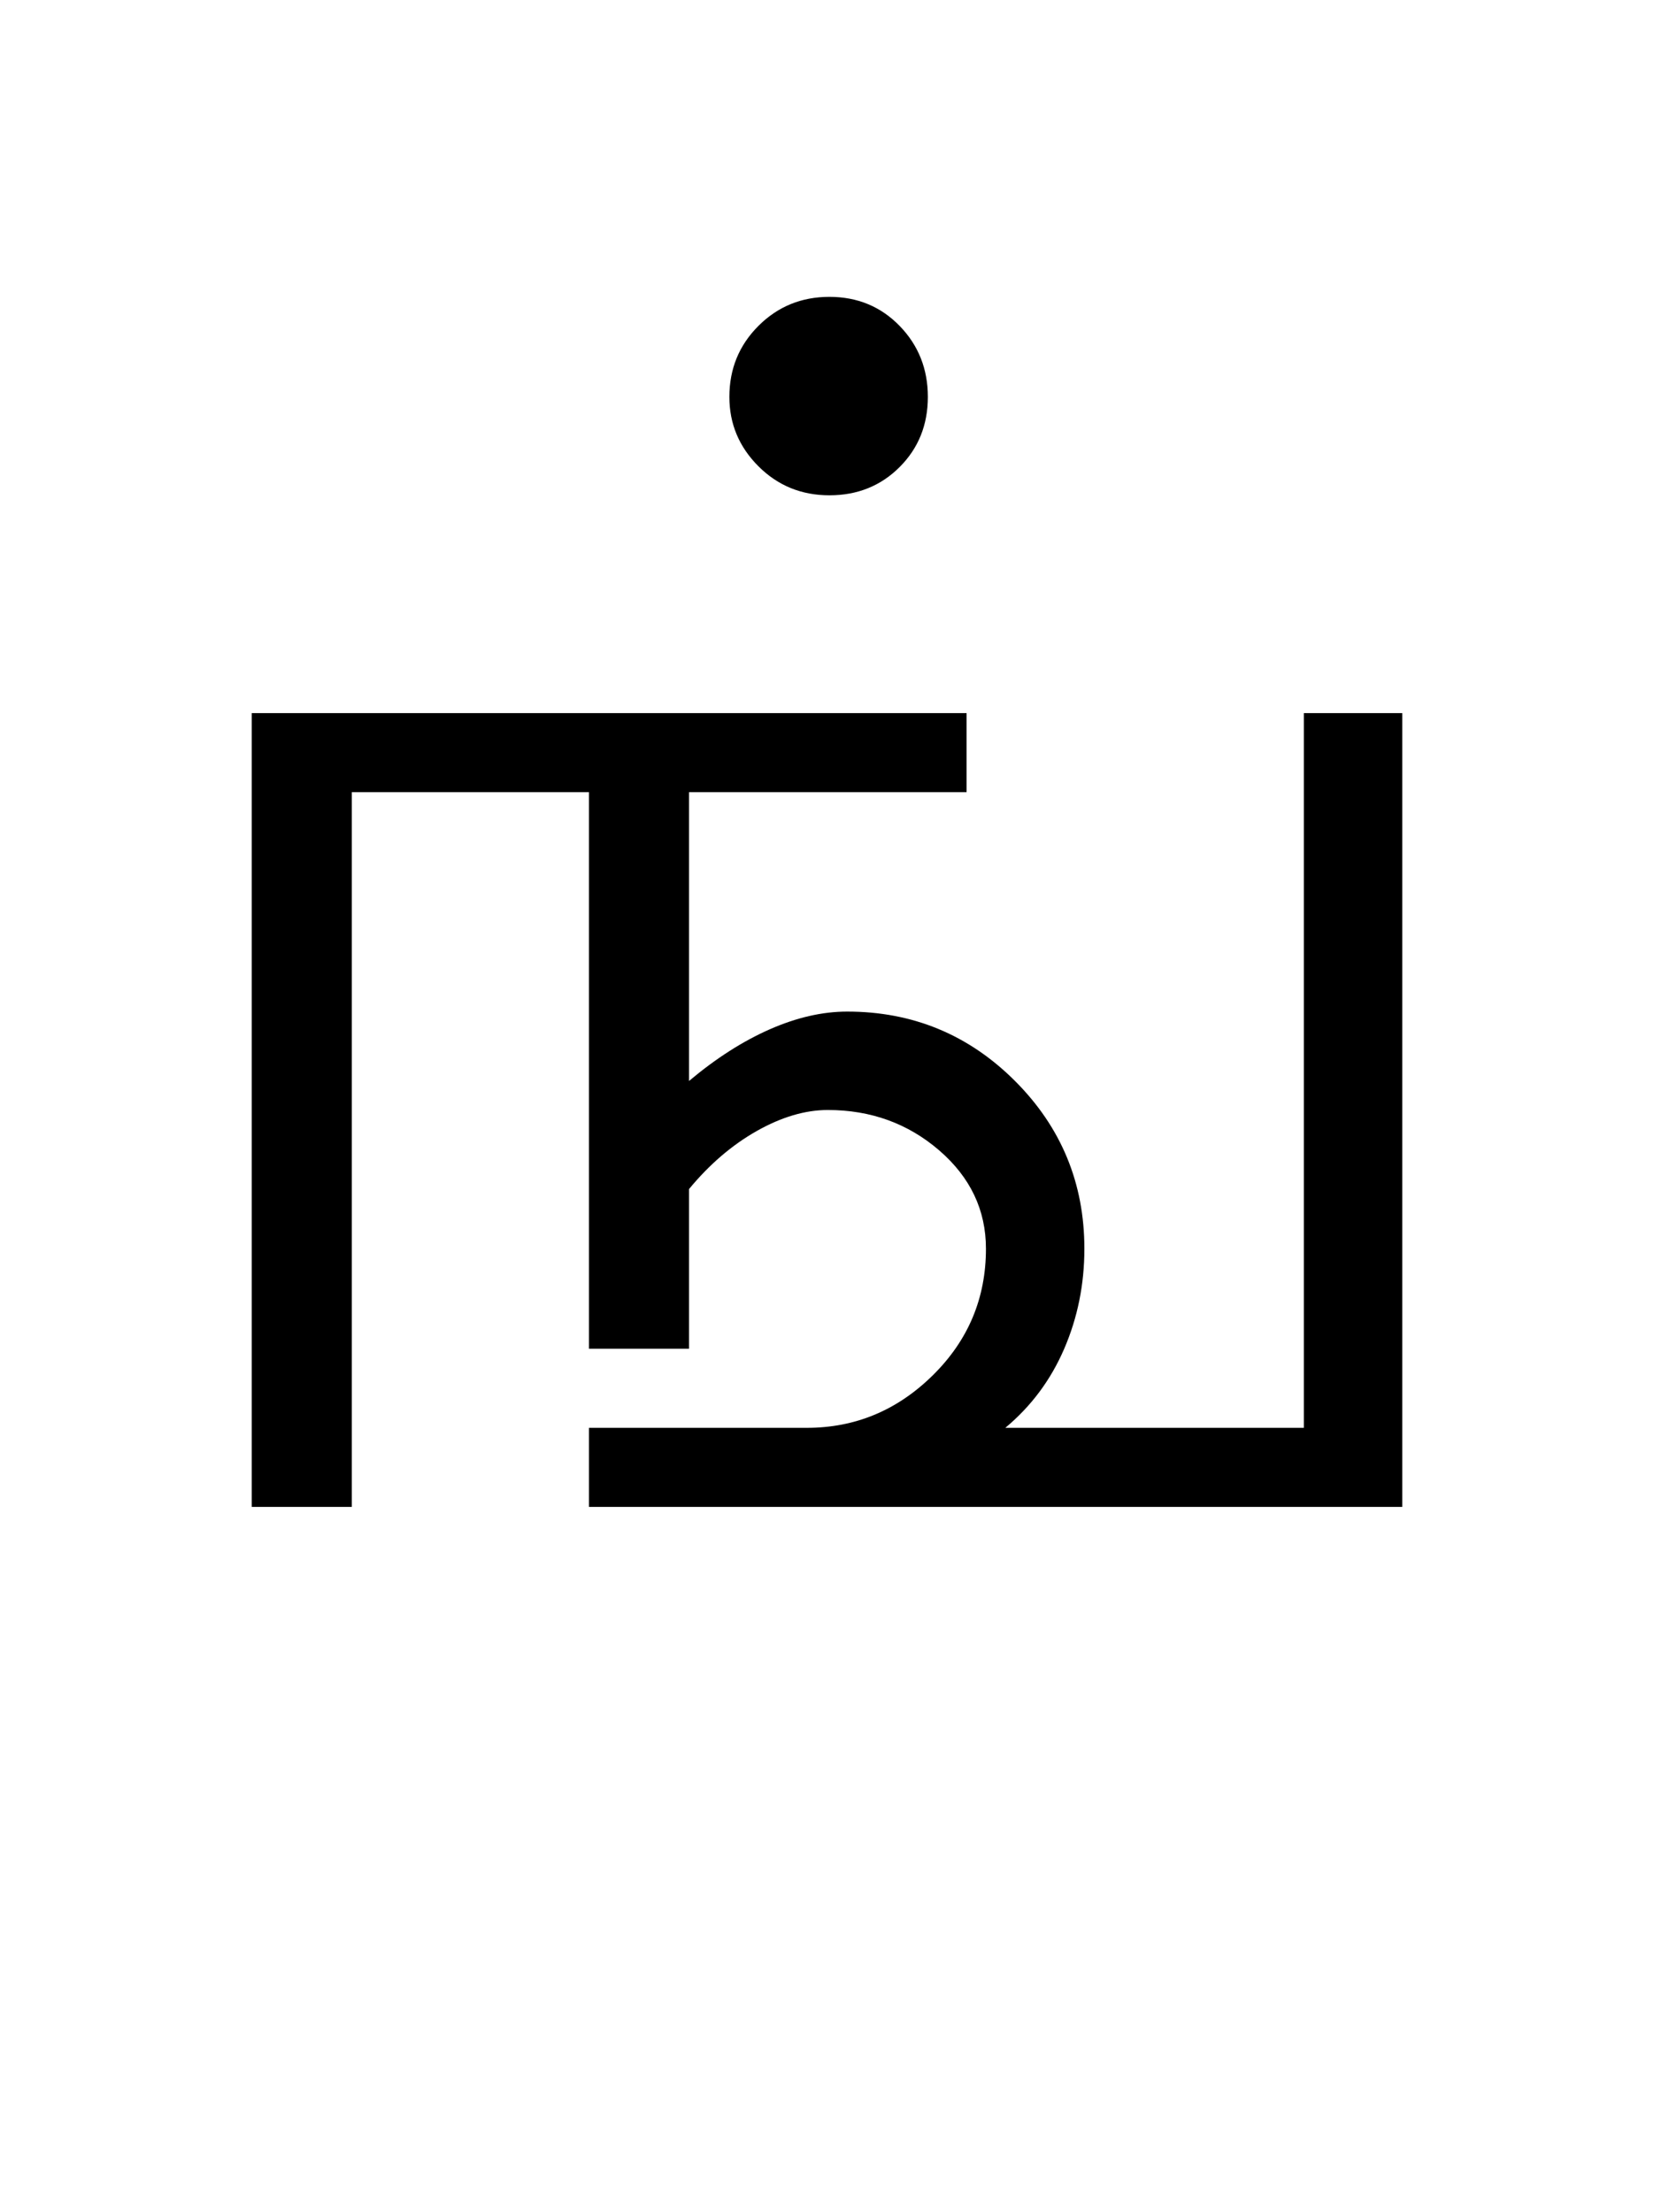 <?xml version="1.0" encoding="UTF-8"?>
<svg xmlns="http://www.w3.org/2000/svg" xmlns:xlink="http://www.w3.org/1999/xlink" width="256.25pt" height="342.75pt" viewBox="0 0 256.25 342.75" version="1.1">
<defs>
<g>
<symbol overflow="visible" id="glyph0-0">
<path style="stroke:none;" d="M 30.75 -215.25 L 215.25 -215.25 L 215.25 0 L 30.75 0 Z M 199.75 -15.25 L 199.75 -199.75 L 46 -199.75 L 46 -15.25 Z M 199.75 -15.25 "/>
</symbol>
<symbol overflow="visible" id="glyph0-1">
<path style="stroke:none;" d="M 97 -172 C 97 -176.332 98.5 -180 101.5 -183 C 104.5 -186 108.164 -187.5 112.5 -187.5 C 116.832 -187.5 120.457 -186 123.375 -183 C 126.289 -180 127.75 -176.332 127.75 -172 C 127.75 -167.664 126.289 -164.039 123.375 -161.125 C 120.457 -158.207 116.832 -156.75 112.5 -156.75 C 108.164 -156.75 104.5 -158.25 101.5 -161.25 C 98.5 -164.25 97 -167.832 97 -172 Z M 75.25 -12.25 L 109 -12.25 C 116.5 -12.25 123 -14.957 128.5 -20.375 C 134 -25.789 136.75 -32.332 136.75 -40 C 136.75 -46 134.332 -51.082 129.5 -55.25 C 124.664 -59.414 118.914 -61.5 112.25 -61.5 C 108.75 -61.5 105.082 -60.414 101.25 -58.25 C 97.414 -56.082 93.914 -53.082 90.75 -49.25 L 90.75 -24.5 L 75.25 -24.5 L 75.25 -110.75 L 38.5 -110.75 L 38.5 0 L 23 0 L 23 -123 L 133.75 -123 L 133.75 -110.75 L 90.75 -110.75 L 90.75 -66 C 94.914 -69.5 99.082 -72.164 103.25 -74 C 107.414 -75.832 111.414 -76.75 115.25 -76.75 C 125.414 -76.75 134.082 -73.164 141.25 -66 C 148.414 -58.832 152 -50.164 152 -40 C 152 -34.5 150.957 -29.332 148.875 -24.5 C 146.789 -19.664 143.75 -15.582 139.75 -12.25 L 186 -12.25 L 186 -123 L 201.25 -123 L 201.25 0 L 75.25 0 Z M 75.25 -12.25 "/>
</symbol>
</g>
</defs>
<g id="surface1">
<rect x="0" y="0" width="256.25" height="342.75" style="fill:rgb(100%,100%,100%);fill-opacity:1;stroke:none;"/>
<g style="fill:rgb(0%,0%,0%);fill-opacity:1;">
  <use xlink:href="#glyph0-1" x="16" y="233.5"/>
</g>
</g>
</svg>
